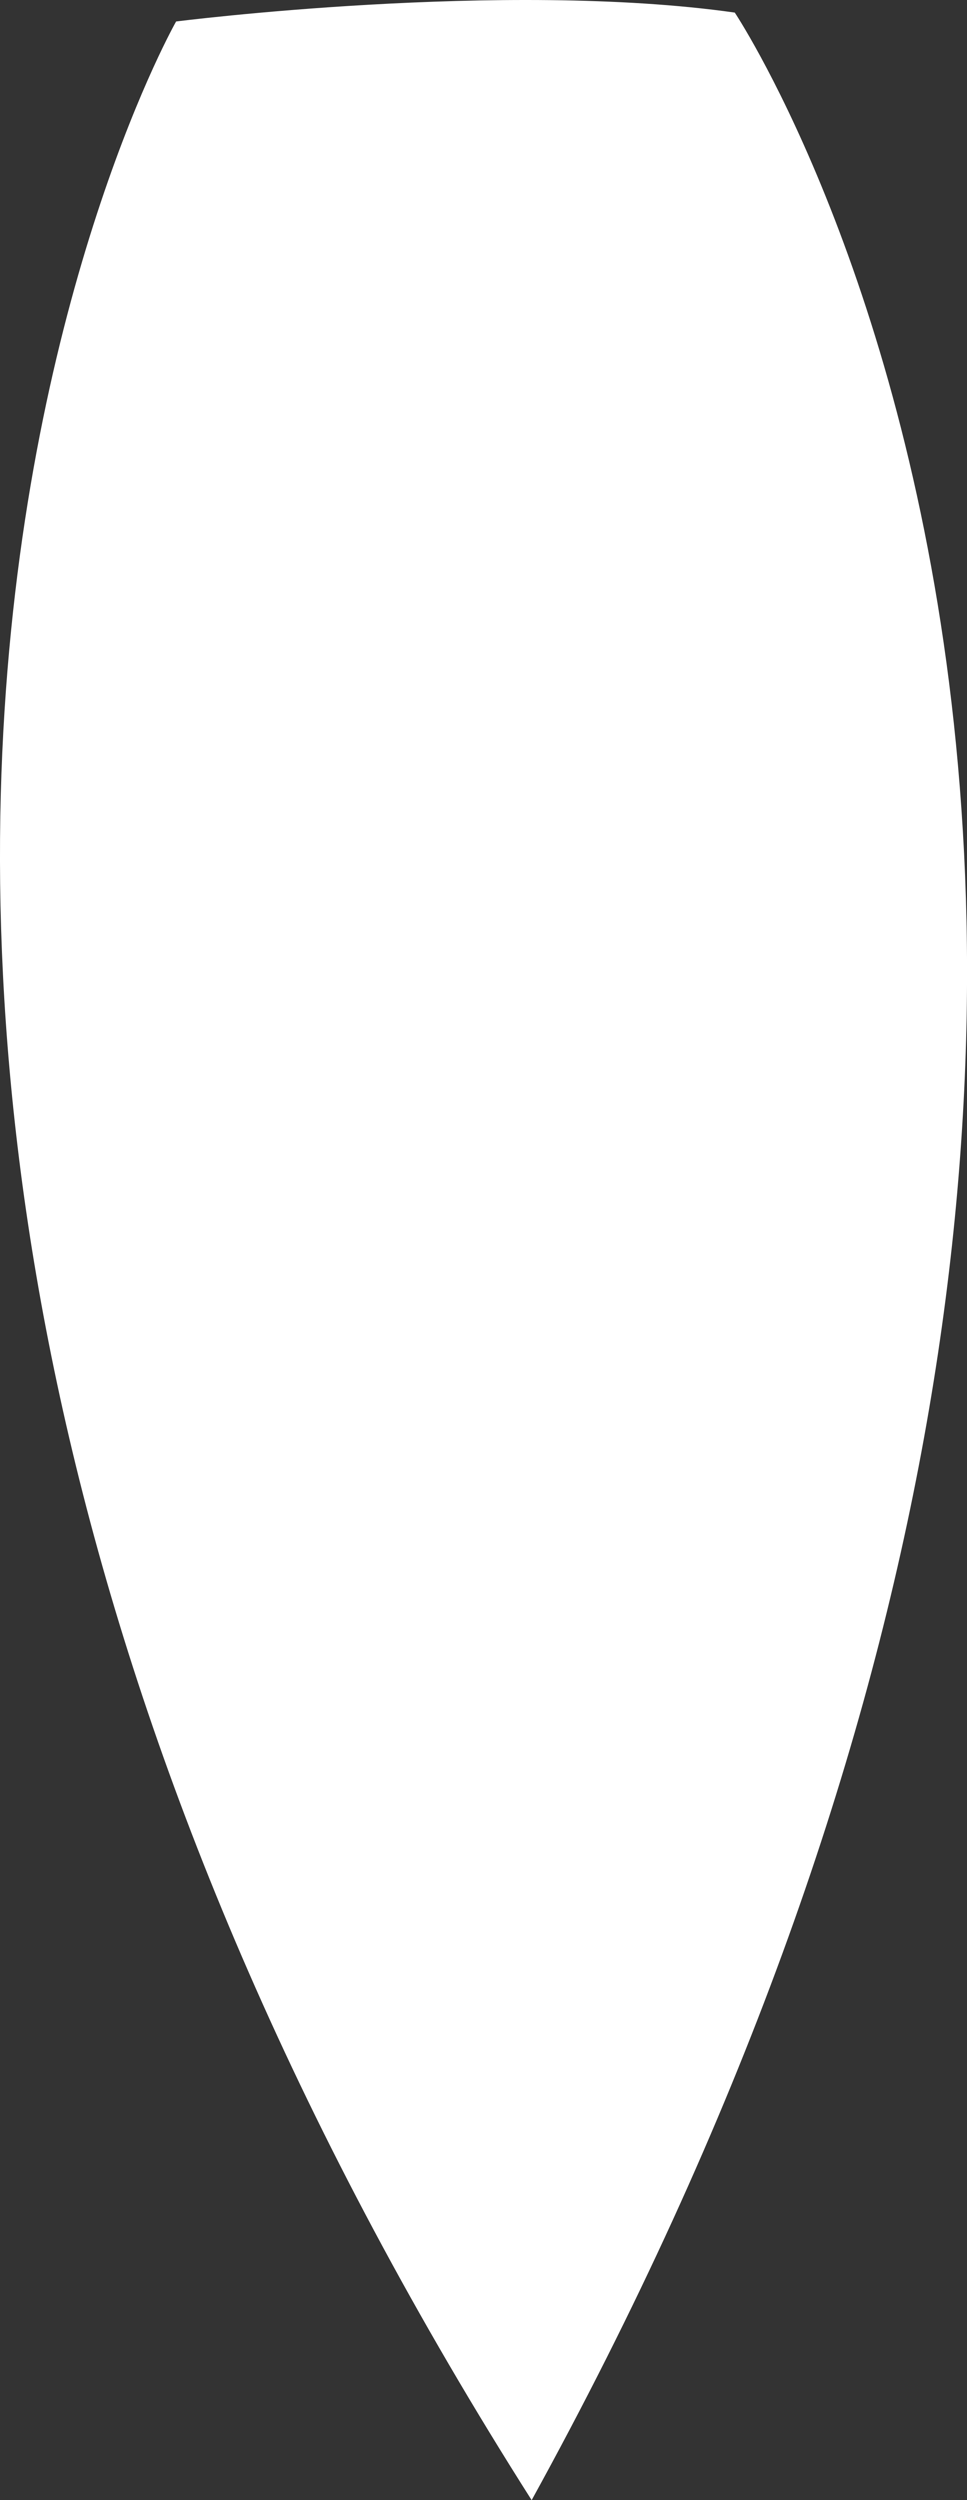 <svg version="1.1" id="图层_1" x="0px" y="0px" width="23.818px" height="61.568px" viewBox="0 0 23.818 61.568" enable-background="new 0 0 23.818 61.568" xml:space="preserve" xmlns="http://www.w3.org/2000/svg" xmlns:xlink="http://www.w3.org/1999/xlink" xmlns:xml="http://www.w3.org/XML/1998/namespace">
  <rect x="0" y="0" width="23.818" height="61.568" fill="#333333" stroke="none"/>
  <path fill="#FFFFFF" d="M18.098,0.31c0,0,15.744,23.586-5.003,61.258C-9.852,25.469,4.338,0.529,4.338,0.529
	S12.411-0.498,18.098,0.31z" class="color c1"/>
</svg>